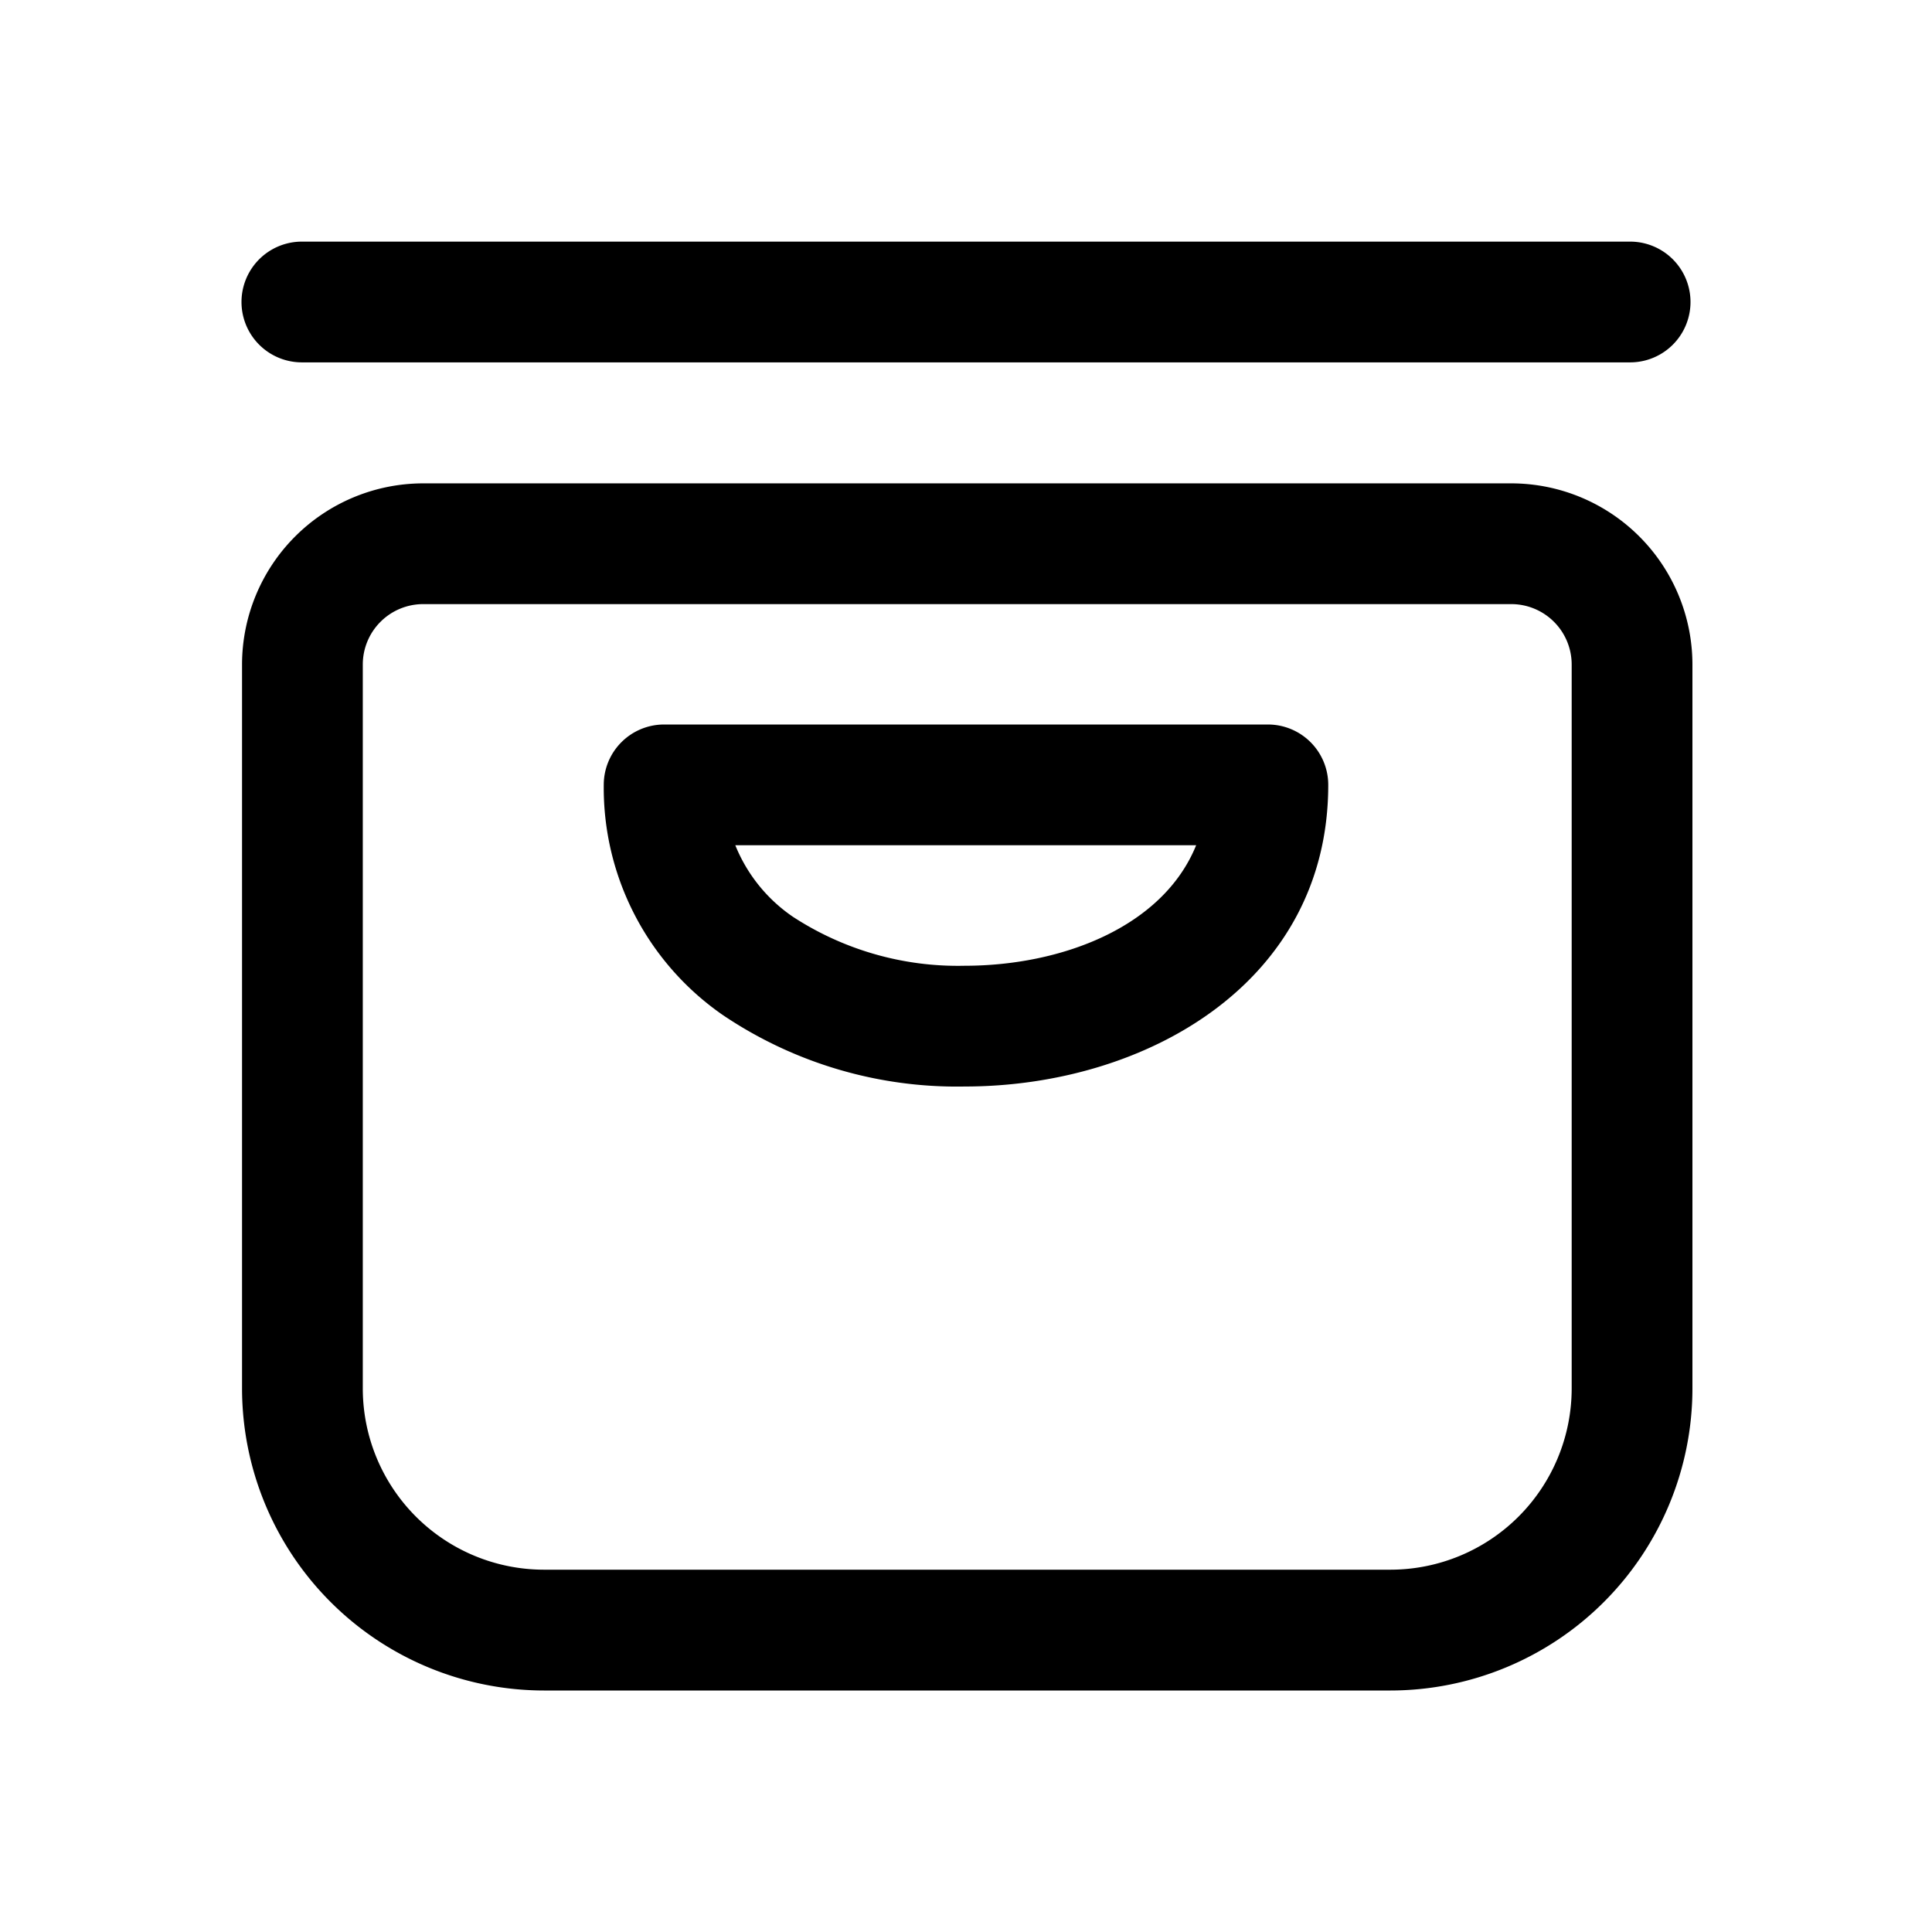 <svg xmlns="http://www.w3.org/2000/svg" width="32" height="32" viewBox="0 0 32 32"><path d="M25.032 8.006H7.009a3.003 3.003 0 0 0-3 3V23a5.006 5.006 0 0 0 5 5h14.023a5.006 5.006 0 0 0 5-5V11.006a3.003 3.003 0 0 0-3-3Zm1 14.993a3.004 3.004 0 0 1-3 3H9.009a3.003 3.003 0 0 1-3-3V11.006a1.001 1.001 0 0 1 1-1h18.023a1.001 1.001 0 0 1 1 1V23ZM5 6.002h22a1 1 0 1 0 0-2H5a1 1 0 1 0 0 2Z"/><path d="M21 12H11a1 1 0 0 0-1 1 4.577 4.577 0 0 0 1.975 3.814 6.932 6.932 0 0 0 4.004 1.182C18.97 17.996 22 16.28 22 13a1 1 0 0 0-1-1Zm-5.021 3.996c-1.008.023-2-.26-2.844-.81A2.622 2.622 0 0 1 12.179 14h7.633c-.554 1.365-2.244 1.996-3.834 1.996Z"/></svg>